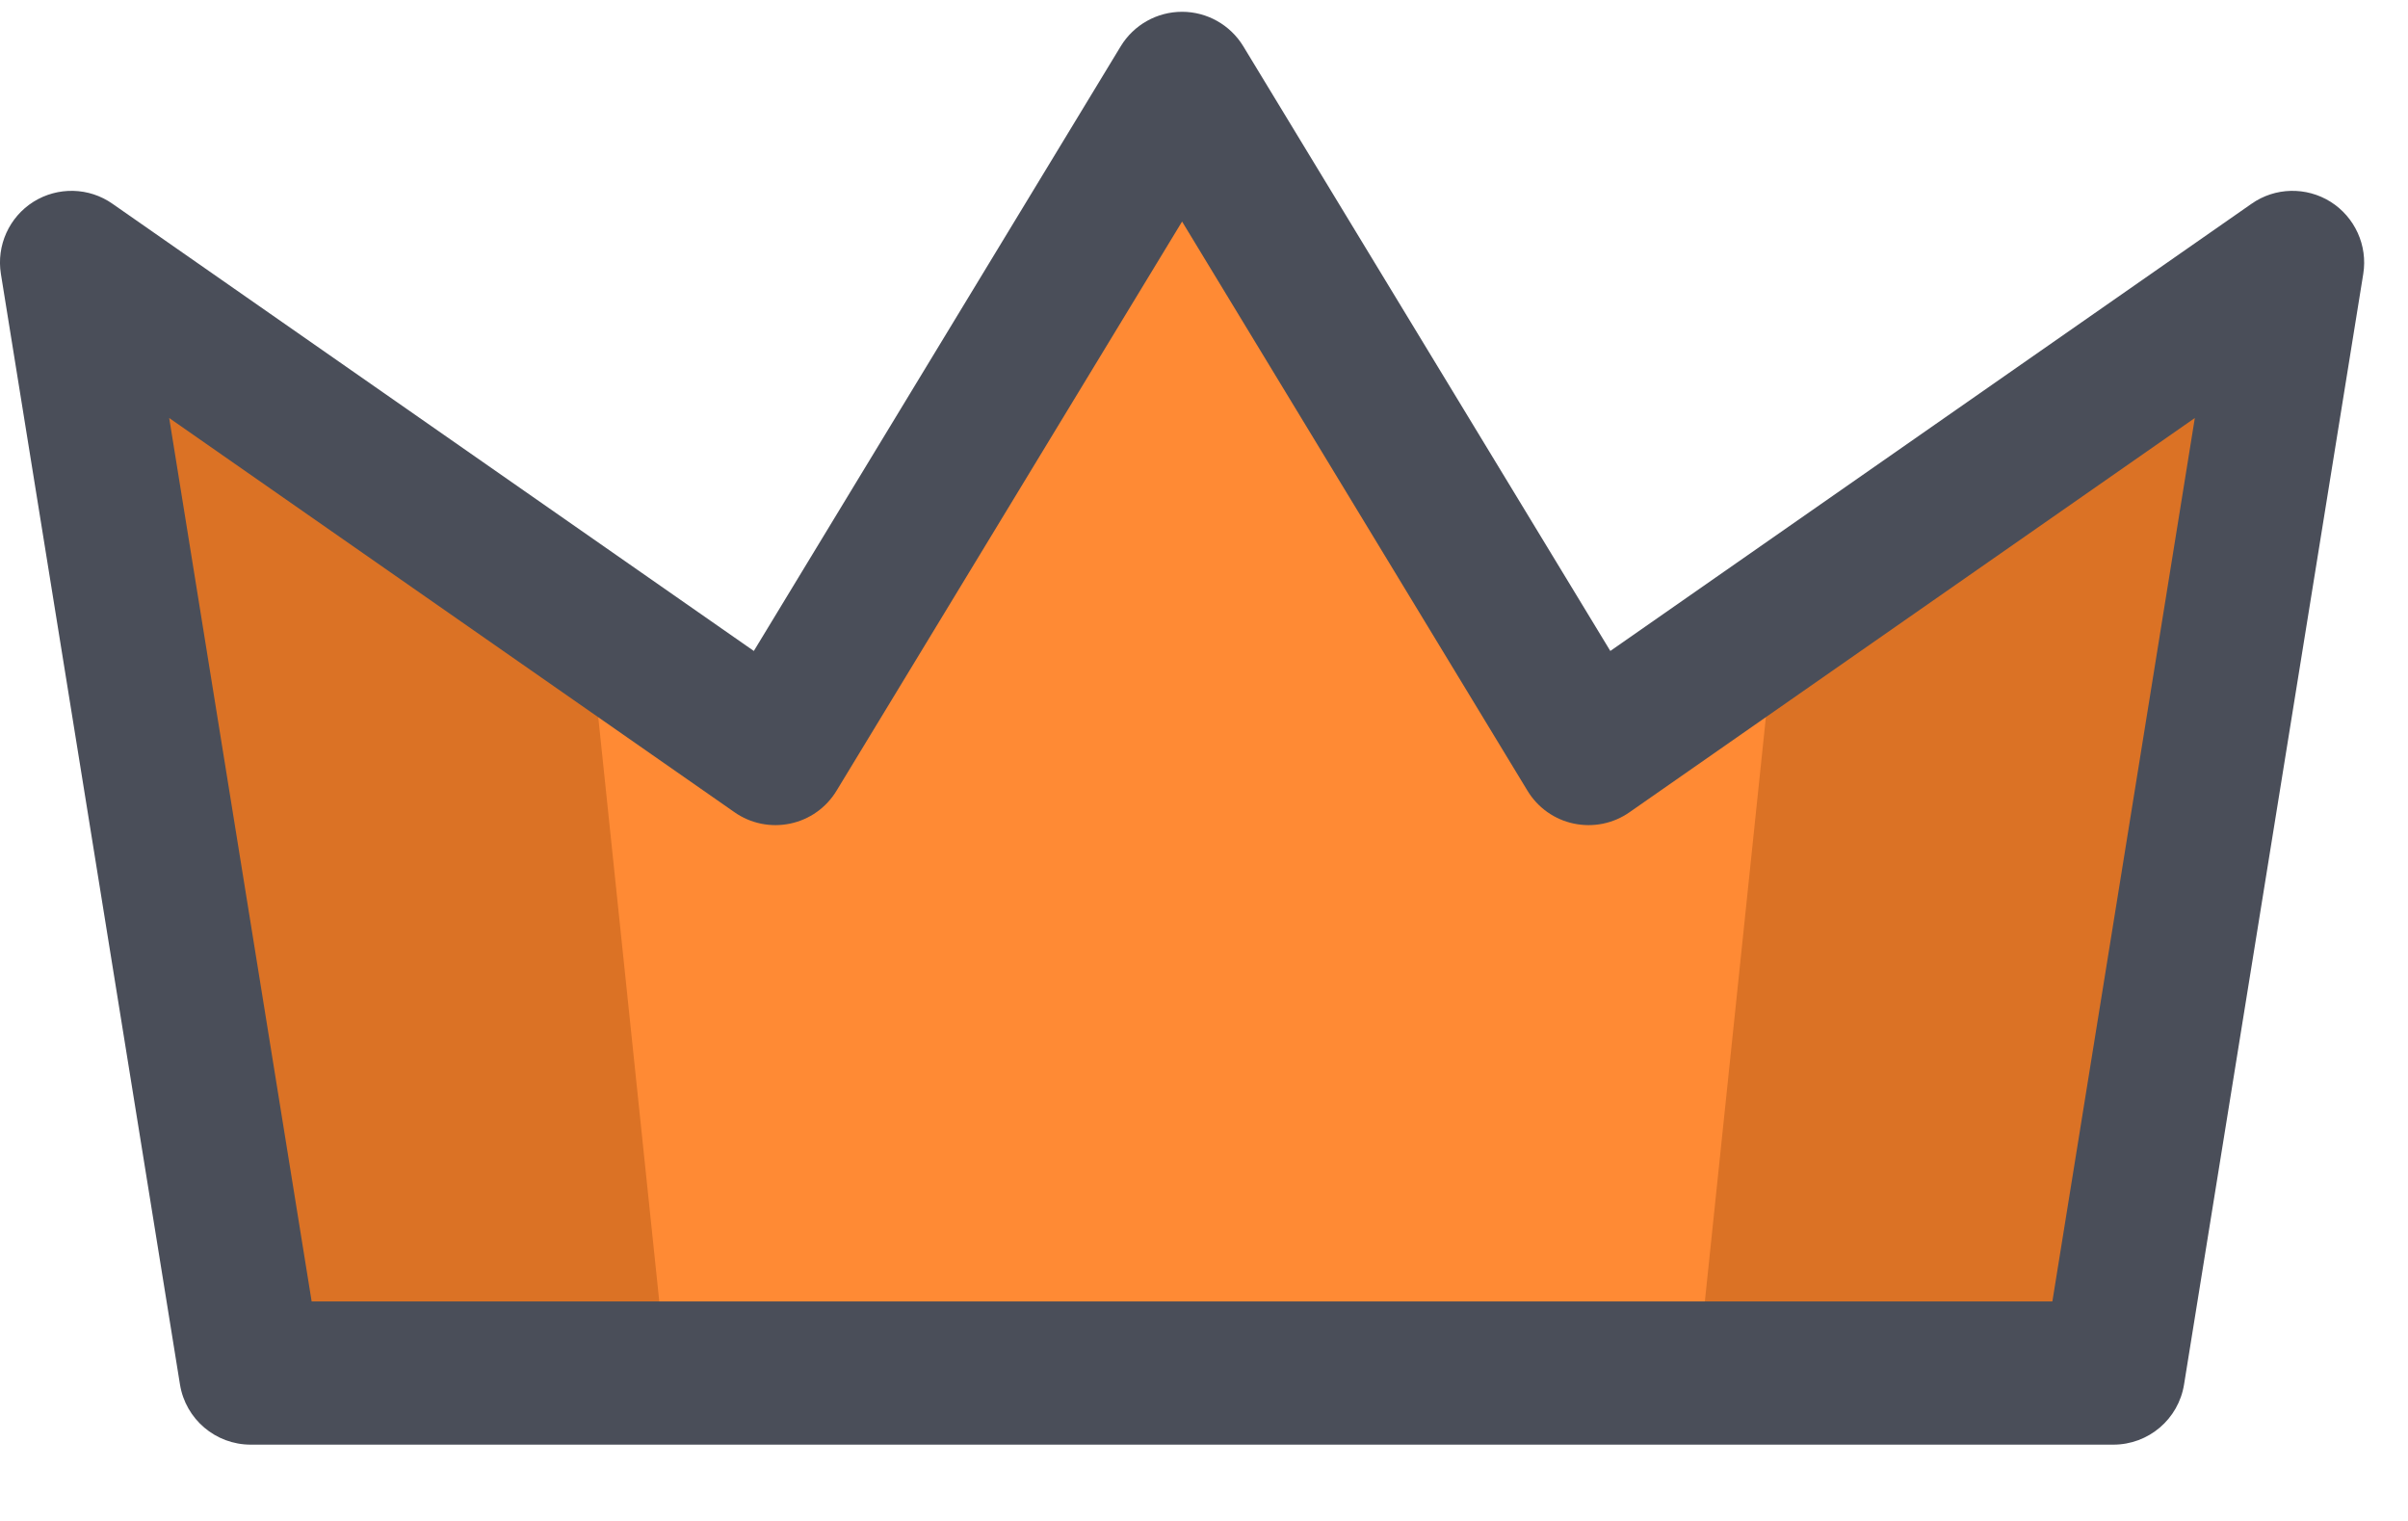 <svg width="19" height="12" viewBox="0 0 19 12" fill="none" xmlns="http://www.w3.org/2000/svg">
<path d="M12.535 5.945L9.327 0.658L6.118 5.945L0.565 2.071L1.978 10.833H5.369H8.478H10.176H13.284H16.675L18.089 2.071L12.535 5.945Z" fill="#DB7225"/>
<path d="M12.535 5.945L9.327 0.658L6.118 5.945L4.643 4.916L5.261 10.833H5.369H8.478H10.176H13.284H13.393L14.011 4.916L12.535 5.945Z" fill="#FF8A34"/>
<path d="M16.675 11.398H1.978C1.701 11.398 1.464 11.197 1.42 10.923L0.007 2.161C-0.029 1.937 0.072 1.713 0.264 1.592C0.456 1.472 0.702 1.477 0.888 1.608L5.948 5.136L8.843 0.365C8.946 0.196 9.129 0.093 9.327 0.093C9.524 0.093 9.707 0.196 9.81 0.365L12.706 5.136L17.765 1.608C17.951 1.477 18.197 1.472 18.389 1.592C18.581 1.713 18.683 1.937 18.647 2.161L17.233 10.923C17.189 11.197 16.953 11.398 16.675 11.398ZM2.459 10.268H16.194L17.318 3.298L12.858 6.408C12.73 6.498 12.571 6.53 12.418 6.498C12.265 6.466 12.133 6.372 12.052 6.238L9.327 1.748L6.601 6.238C6.52 6.372 6.388 6.466 6.235 6.498C6.082 6.53 5.923 6.498 5.795 6.408L1.335 3.298L2.459 10.268Z" fill="#4A4E59"/>
</svg>
